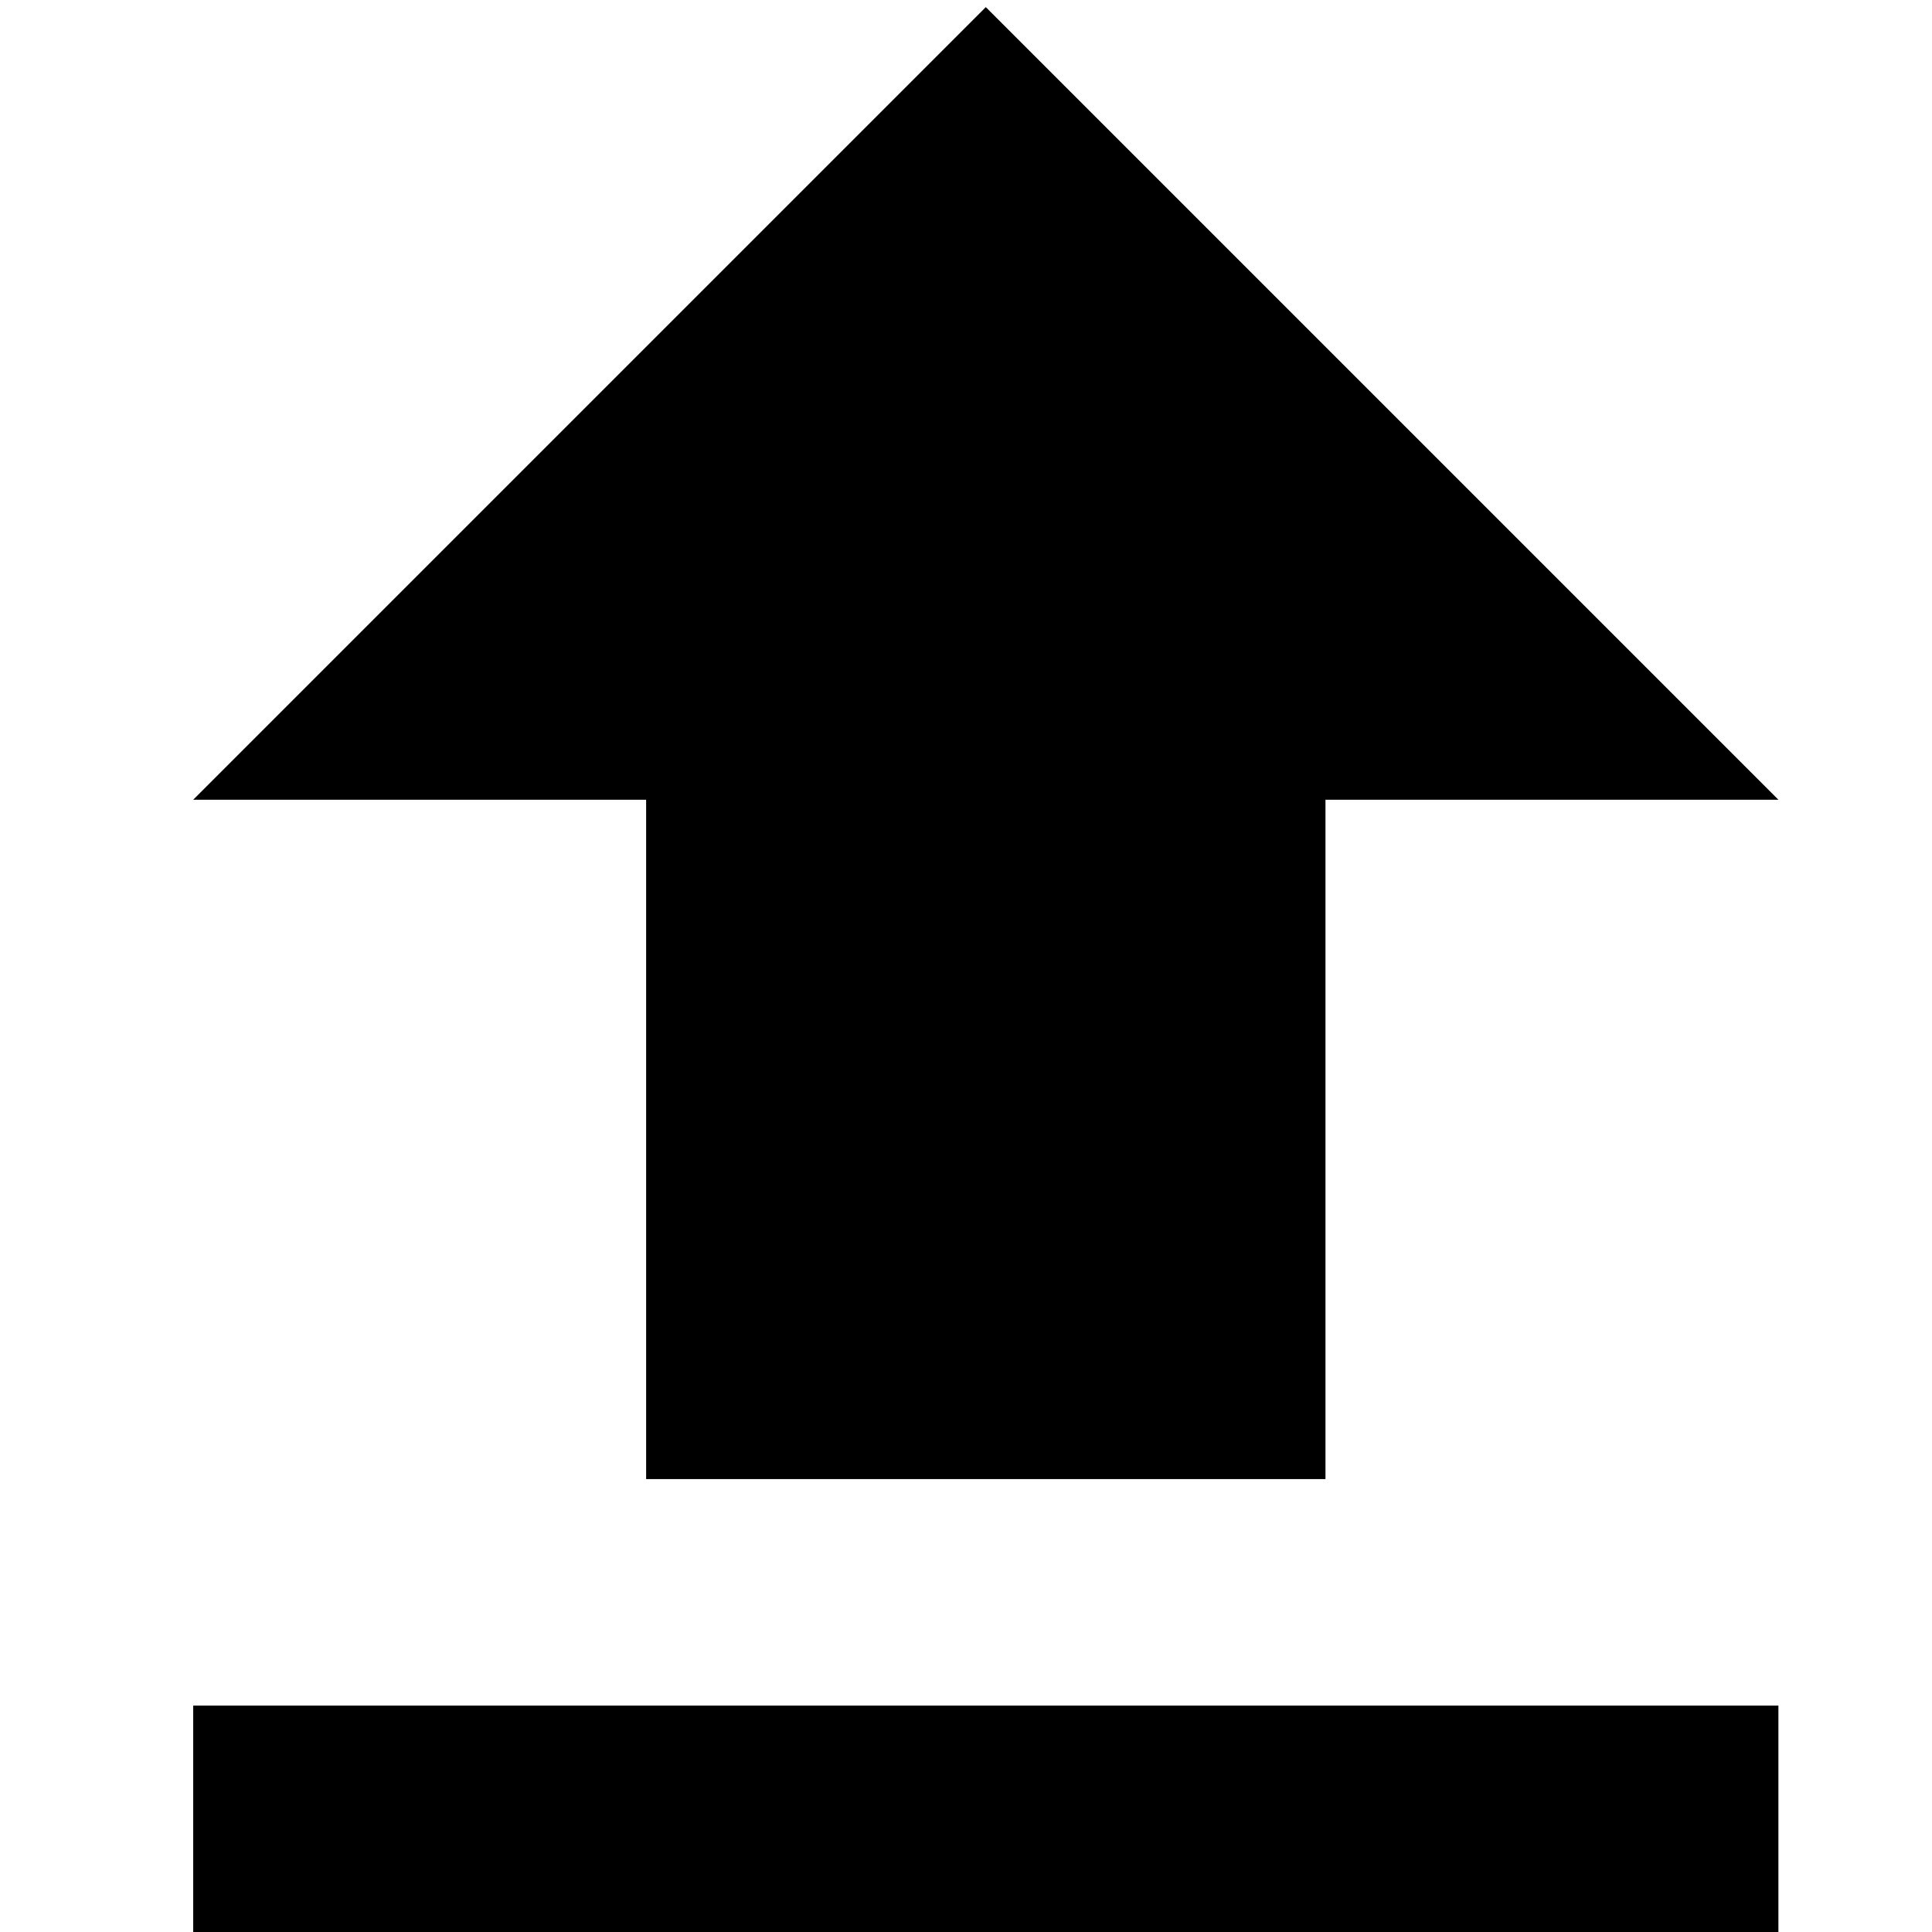 <svg id="Layer_1" data-name="Layer 1" xmlns="http://www.w3.org/2000/svg" viewBox="0 0 16 16"><title>thick-from-bottom-arrow</title><path d="M14.728,14.125V16H1.6V14.125ZM1.6,6.623H5.351v5.626h5.626V6.623h3.751L8.164.059Z"/></svg>